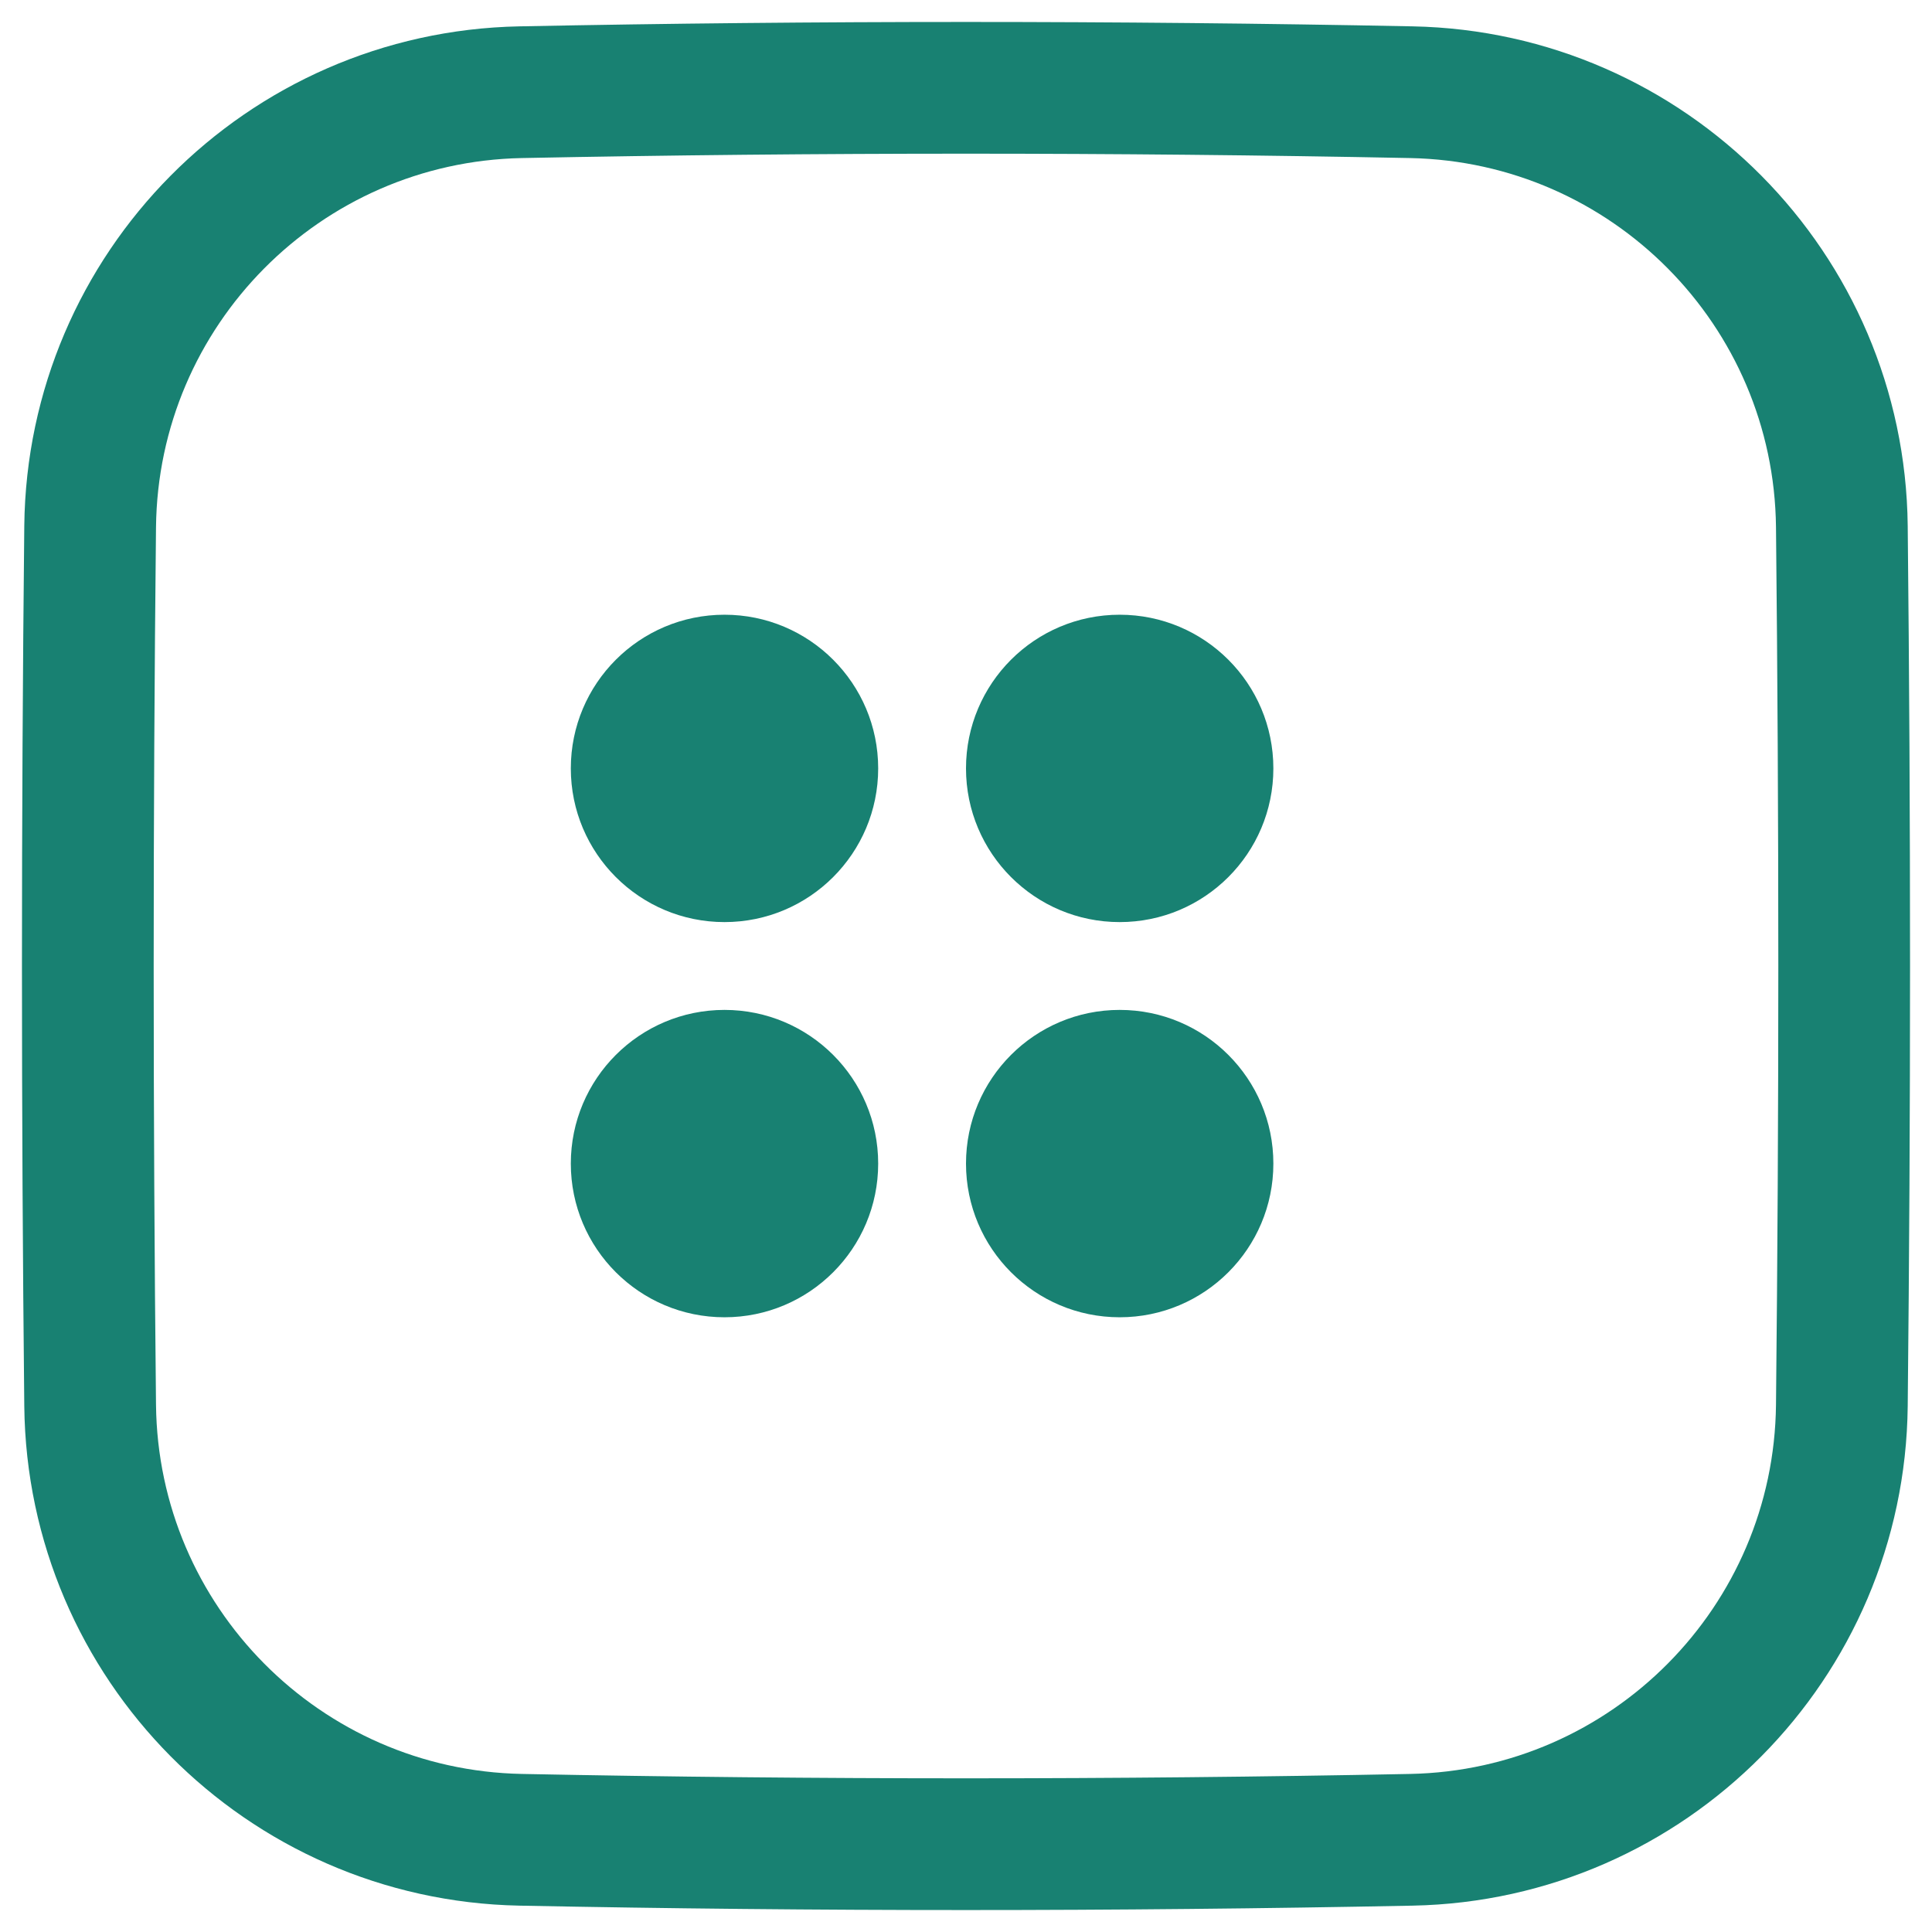 <?xml version="1.0" encoding="UTF-8"?>
<svg width="44px" height="44px" viewBox="0 0 44 44" version="1.1" xmlns="http://www.w3.org/2000/svg" xmlns:xlink="http://www.w3.org/1999/xlink">
    <title>Group 3</title>
    <g id="Page-1" stroke="none" stroke-width="1" fill="none" fill-rule="evenodd">
        <g id="mob_3--Filter" transform="translate(-22, -748)">
            <g id="Group-3" transform="translate(24, 750)">
                <circle id="Oval-Copy-12" fill="#188172" transform="translate(14.5, 15.5) scale(-1, 1) translate(-14.5, -15.5) " cx="14.5" cy="15.5" r="3.5"></circle>
                <circle id="Oval-Copy-12" fill="#188172" transform="translate(14.5, 24.5) scale(-1, 1) translate(-14.5, -24.5) " cx="14.5" cy="24.5" r="3.5"></circle>
                <circle id="Oval-Copy-13" fill="#188172" transform="translate(23.5, 24.5) scale(-1, 1) translate(-23.5, -24.5) " cx="23.5" cy="24.5" r="3.5"></circle>
                <circle id="Oval-Copy-13" fill="#188172" transform="translate(23.5, 15.5) scale(-1, 1) translate(-23.5, -15.5) " cx="23.5" cy="15.5" r="3.5"></circle>
                <path d="M9.856,0.1 C13.237,0.033 16.619,0 20,0 C23.381,0 26.763,0.033 30.144,0.1 L30.144,0.1 C35.548,0.207 39.889,4.587 39.947,9.991 C39.982,13.328 40,16.664 40,20 C40,23.336 39.982,26.672 39.947,30.009 L39.947,30.009 C39.889,35.413 35.548,39.793 30.144,39.9 C26.763,39.967 23.381,40 20,40 C16.619,40 13.237,39.967 9.856,39.9 L9.856,39.9 C4.452,39.793 0.111,35.413 0.053,30.009 C0.018,26.672 0,23.336 0,20 C0,16.664 0.018,13.328 0.053,9.991 L0.053,9.991 C0.111,4.587 4.452,0.207 9.856,0.1 Z" id="Mask-Copy-4" stroke="#188172" stroke-width="3" transform="translate(20, 20) scale(-1, 1) translate(-20, -20) "></path>
            </g>
        </g>
    </g>
</svg>